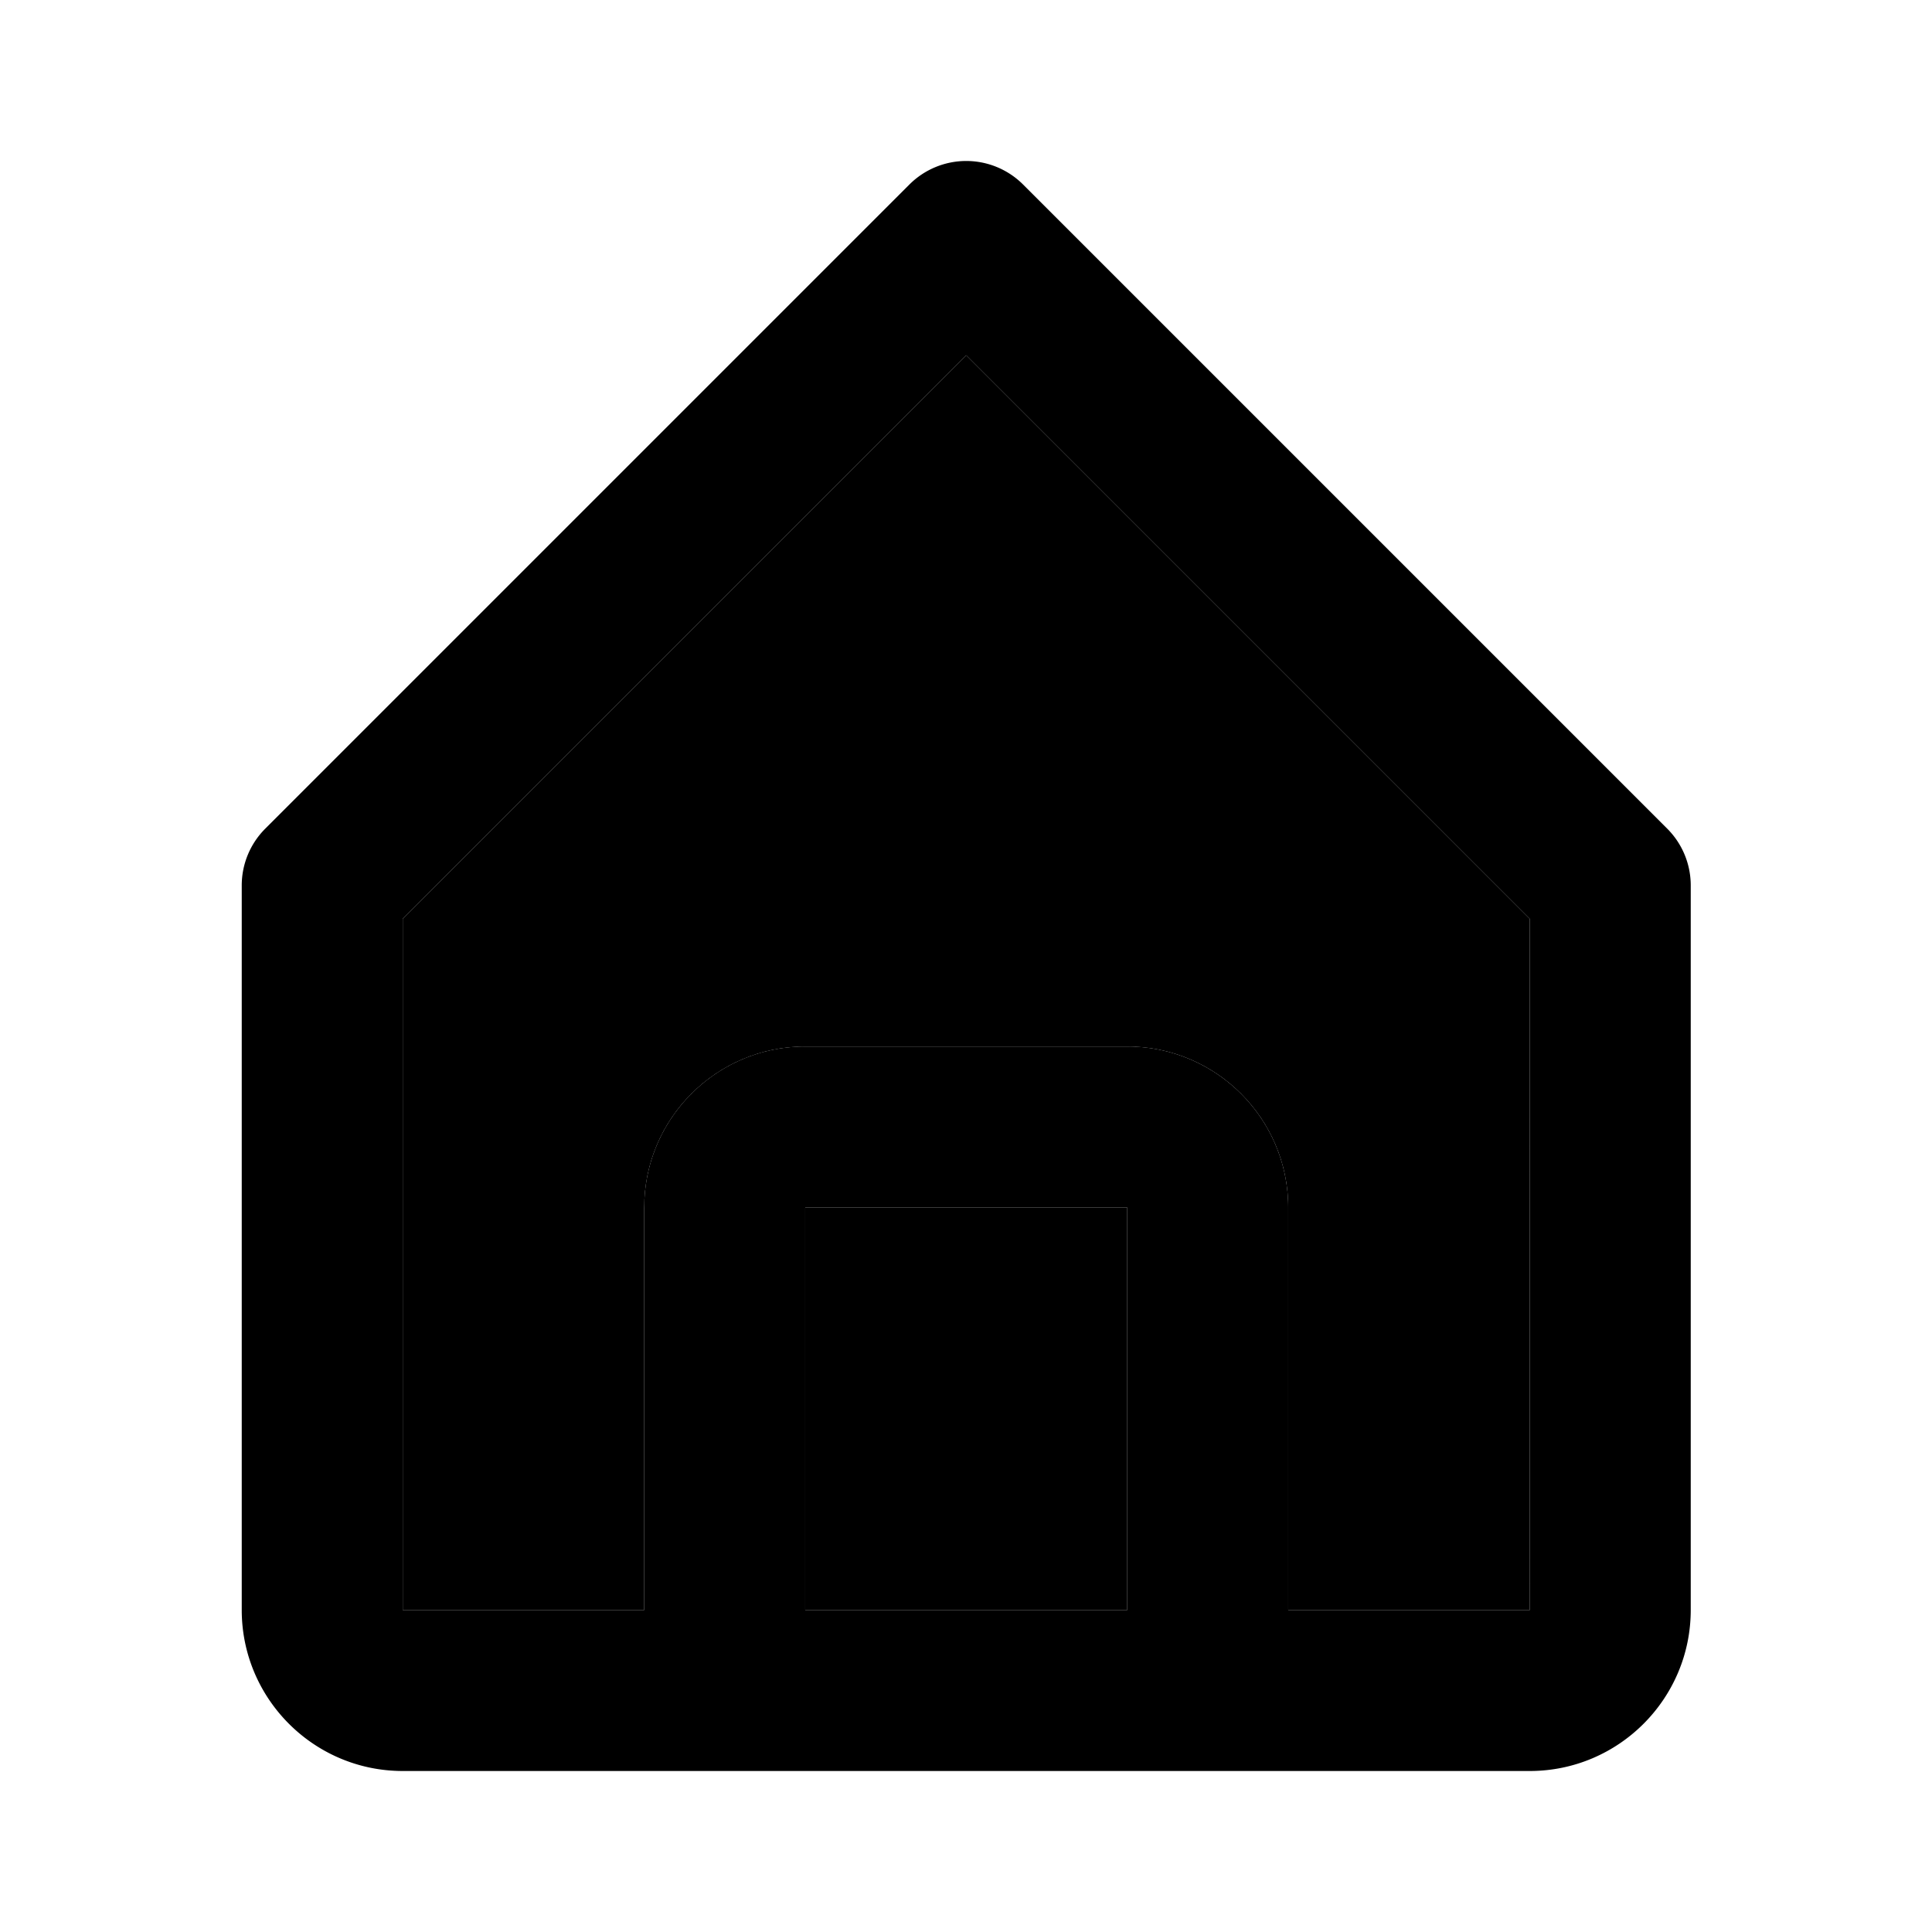 <svg xmlns="http://www.w3.org/2000/svg" viewBox="0 0 24 24"><path d="M8.003 15c0-1.103.897-2 2-2h4c1.103 0 2 .897 2 2v5h3.001l-.001-8.586-7-7-7 7V20h3v-5z"/><path d="M10.003 15h4v5h-4z"/><path d="M5.003 22h14c1.103 0 2-.897 2-2v-9a.997.997 0 00-.293-.707l-8-8a.999.999 0 00-1.414 0l-8 8a.997.997 0 00-.293.707v9c0 1.103.897 2 2 2zm5-2v-5h4v5h-4zm-5-8.586l7-7 7 7L19.004 20h-3.001v-5c0-1.103-.897-2-2-2h-4c-1.103 0-2 .897-2 2v5h-3v-8.586z"/></svg>